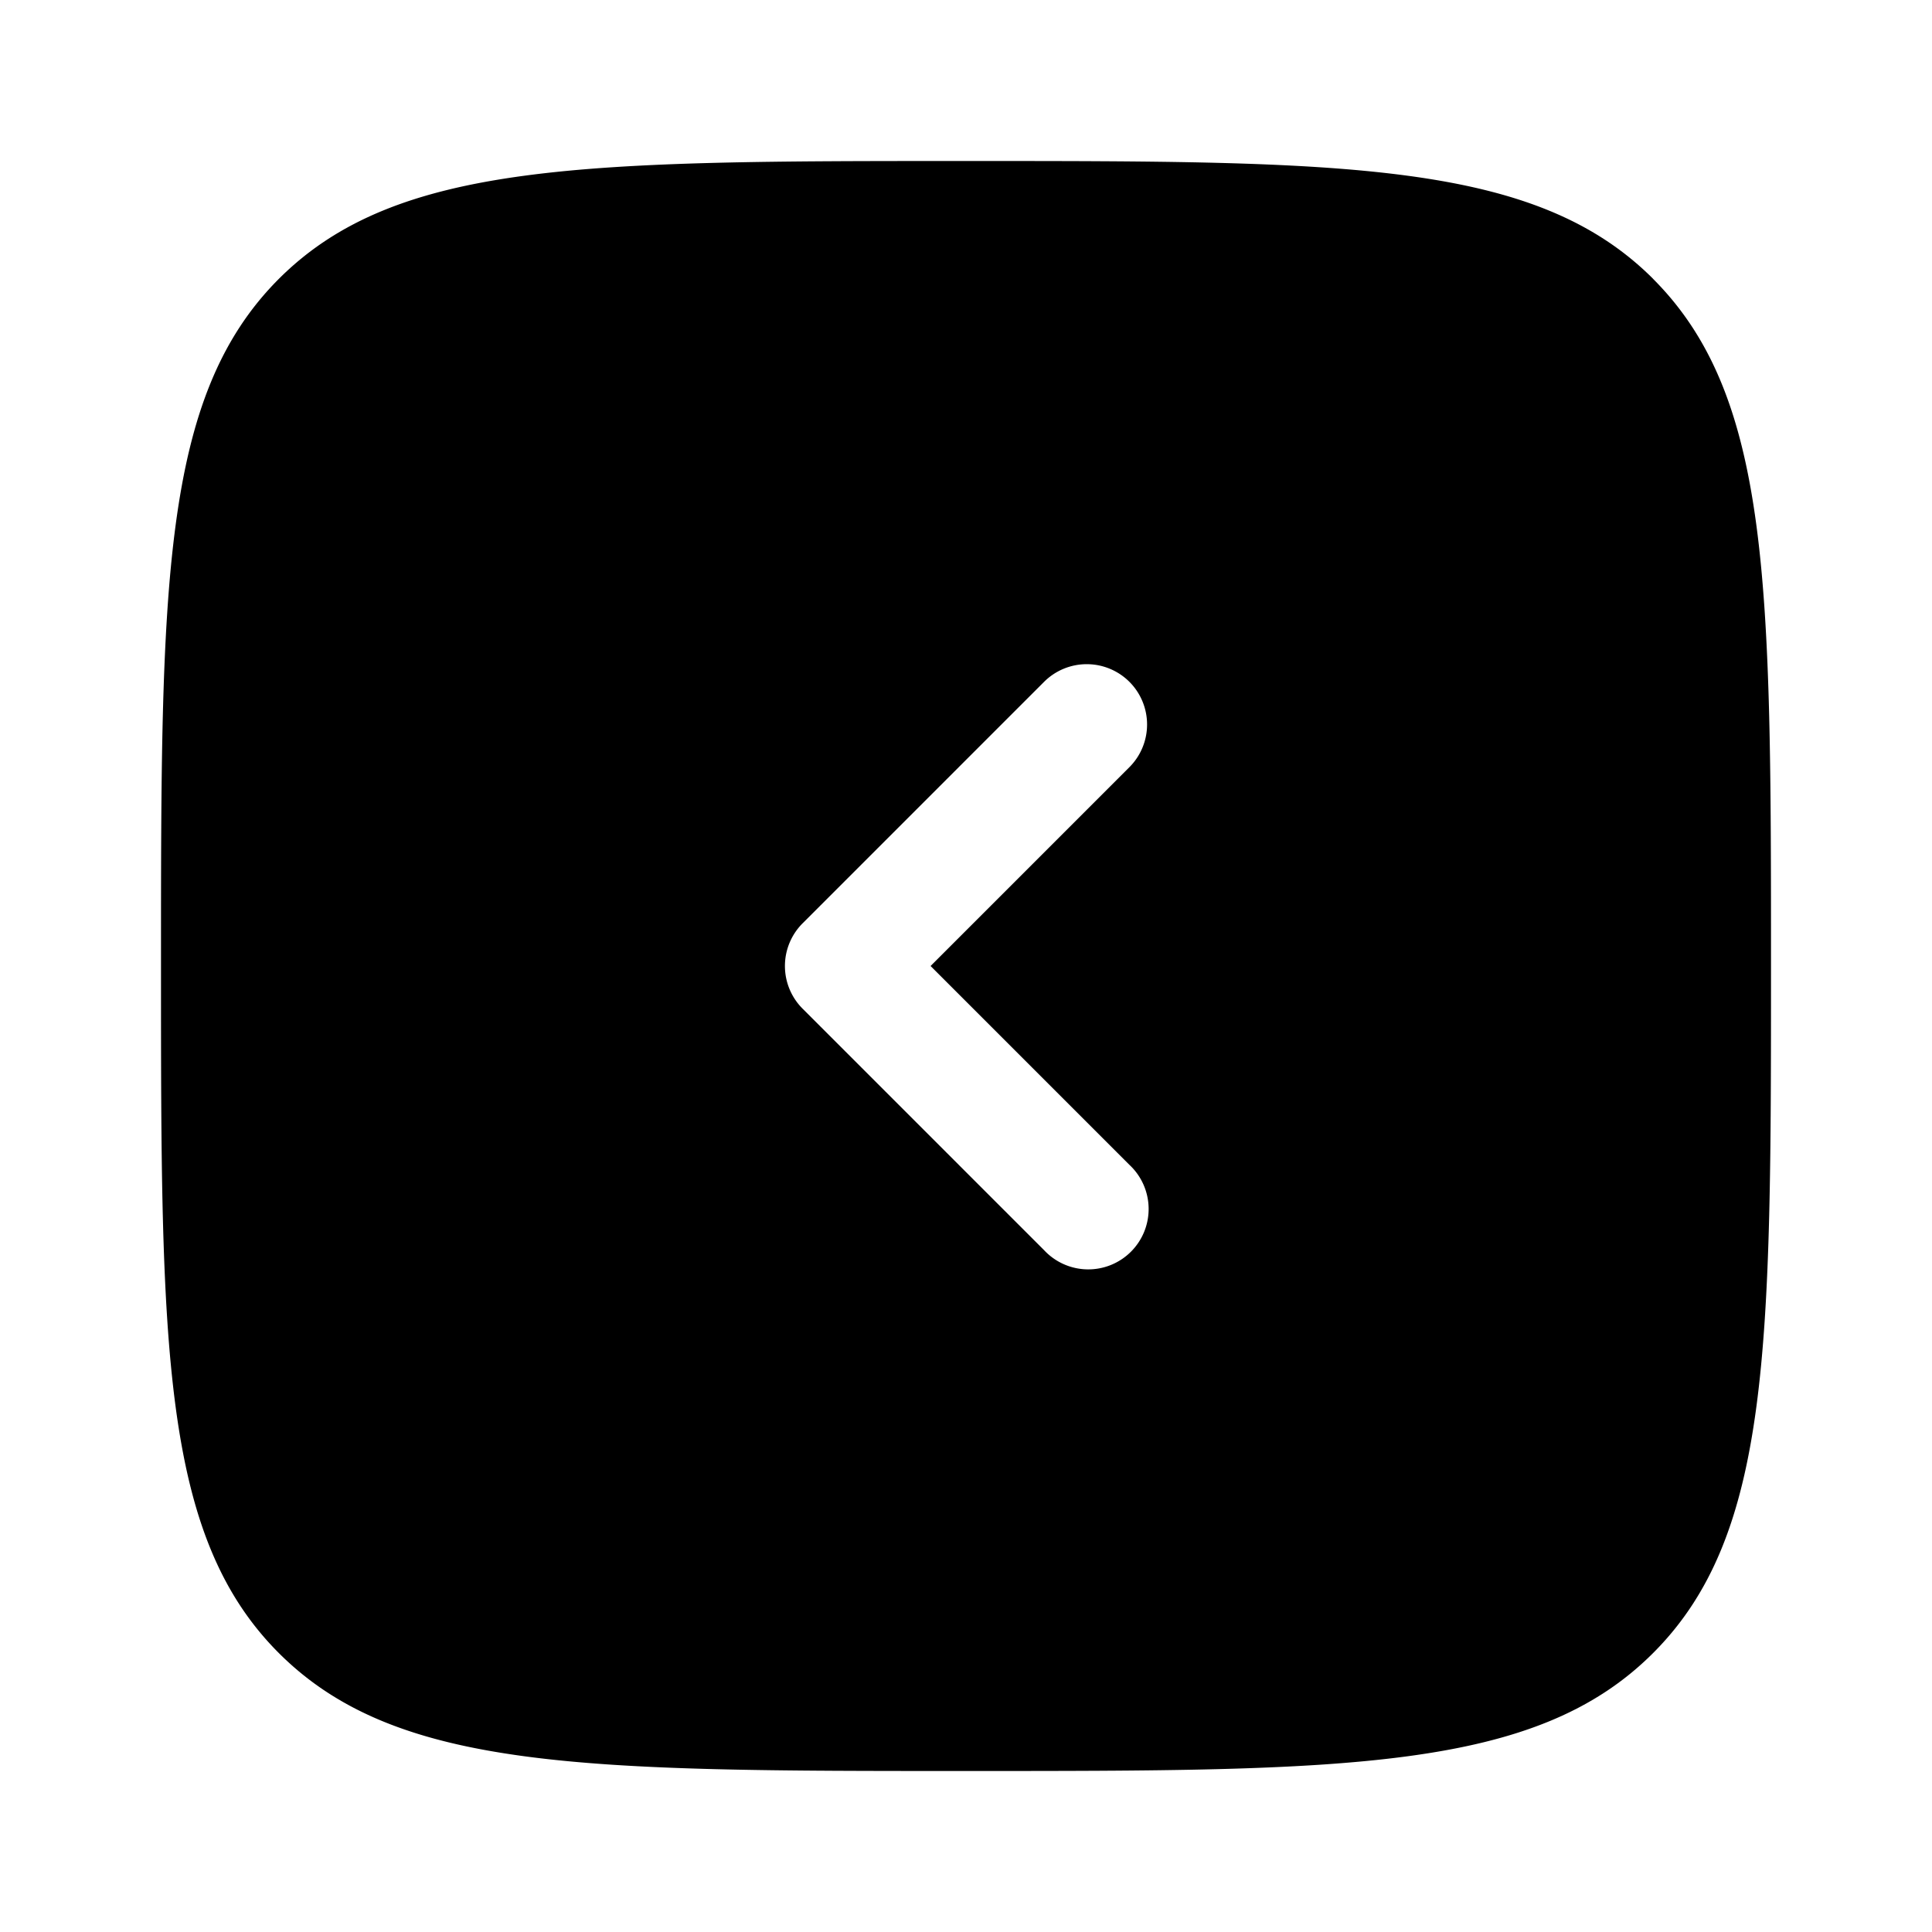 <svg viewBox="0 0 24 24"><path fill="currentColor" fill-rule="evenodd" d="M20.536 3.464C19.07 2 16.714 2 12 2S4.929 2 3.464 3.464C2 4.93 2 7.286 2 12s0 7.071 1.464 8.535C4.93 22 7.286 22 12 22s7.071 0 8.535-1.465C22 19.072 22 16.714 22 12s0-7.071-1.465-8.536M14.03 8.47a.75.75 0 0 1 0 1.06L11.56 12l2.47 2.47a.75.75 0 1 1-1.06 1.06l-3-3a.75.75 0 0 1 0-1.06l3-3a.75.75 0 0 1 1.06 0" clip-rule="evenodd"/></svg>